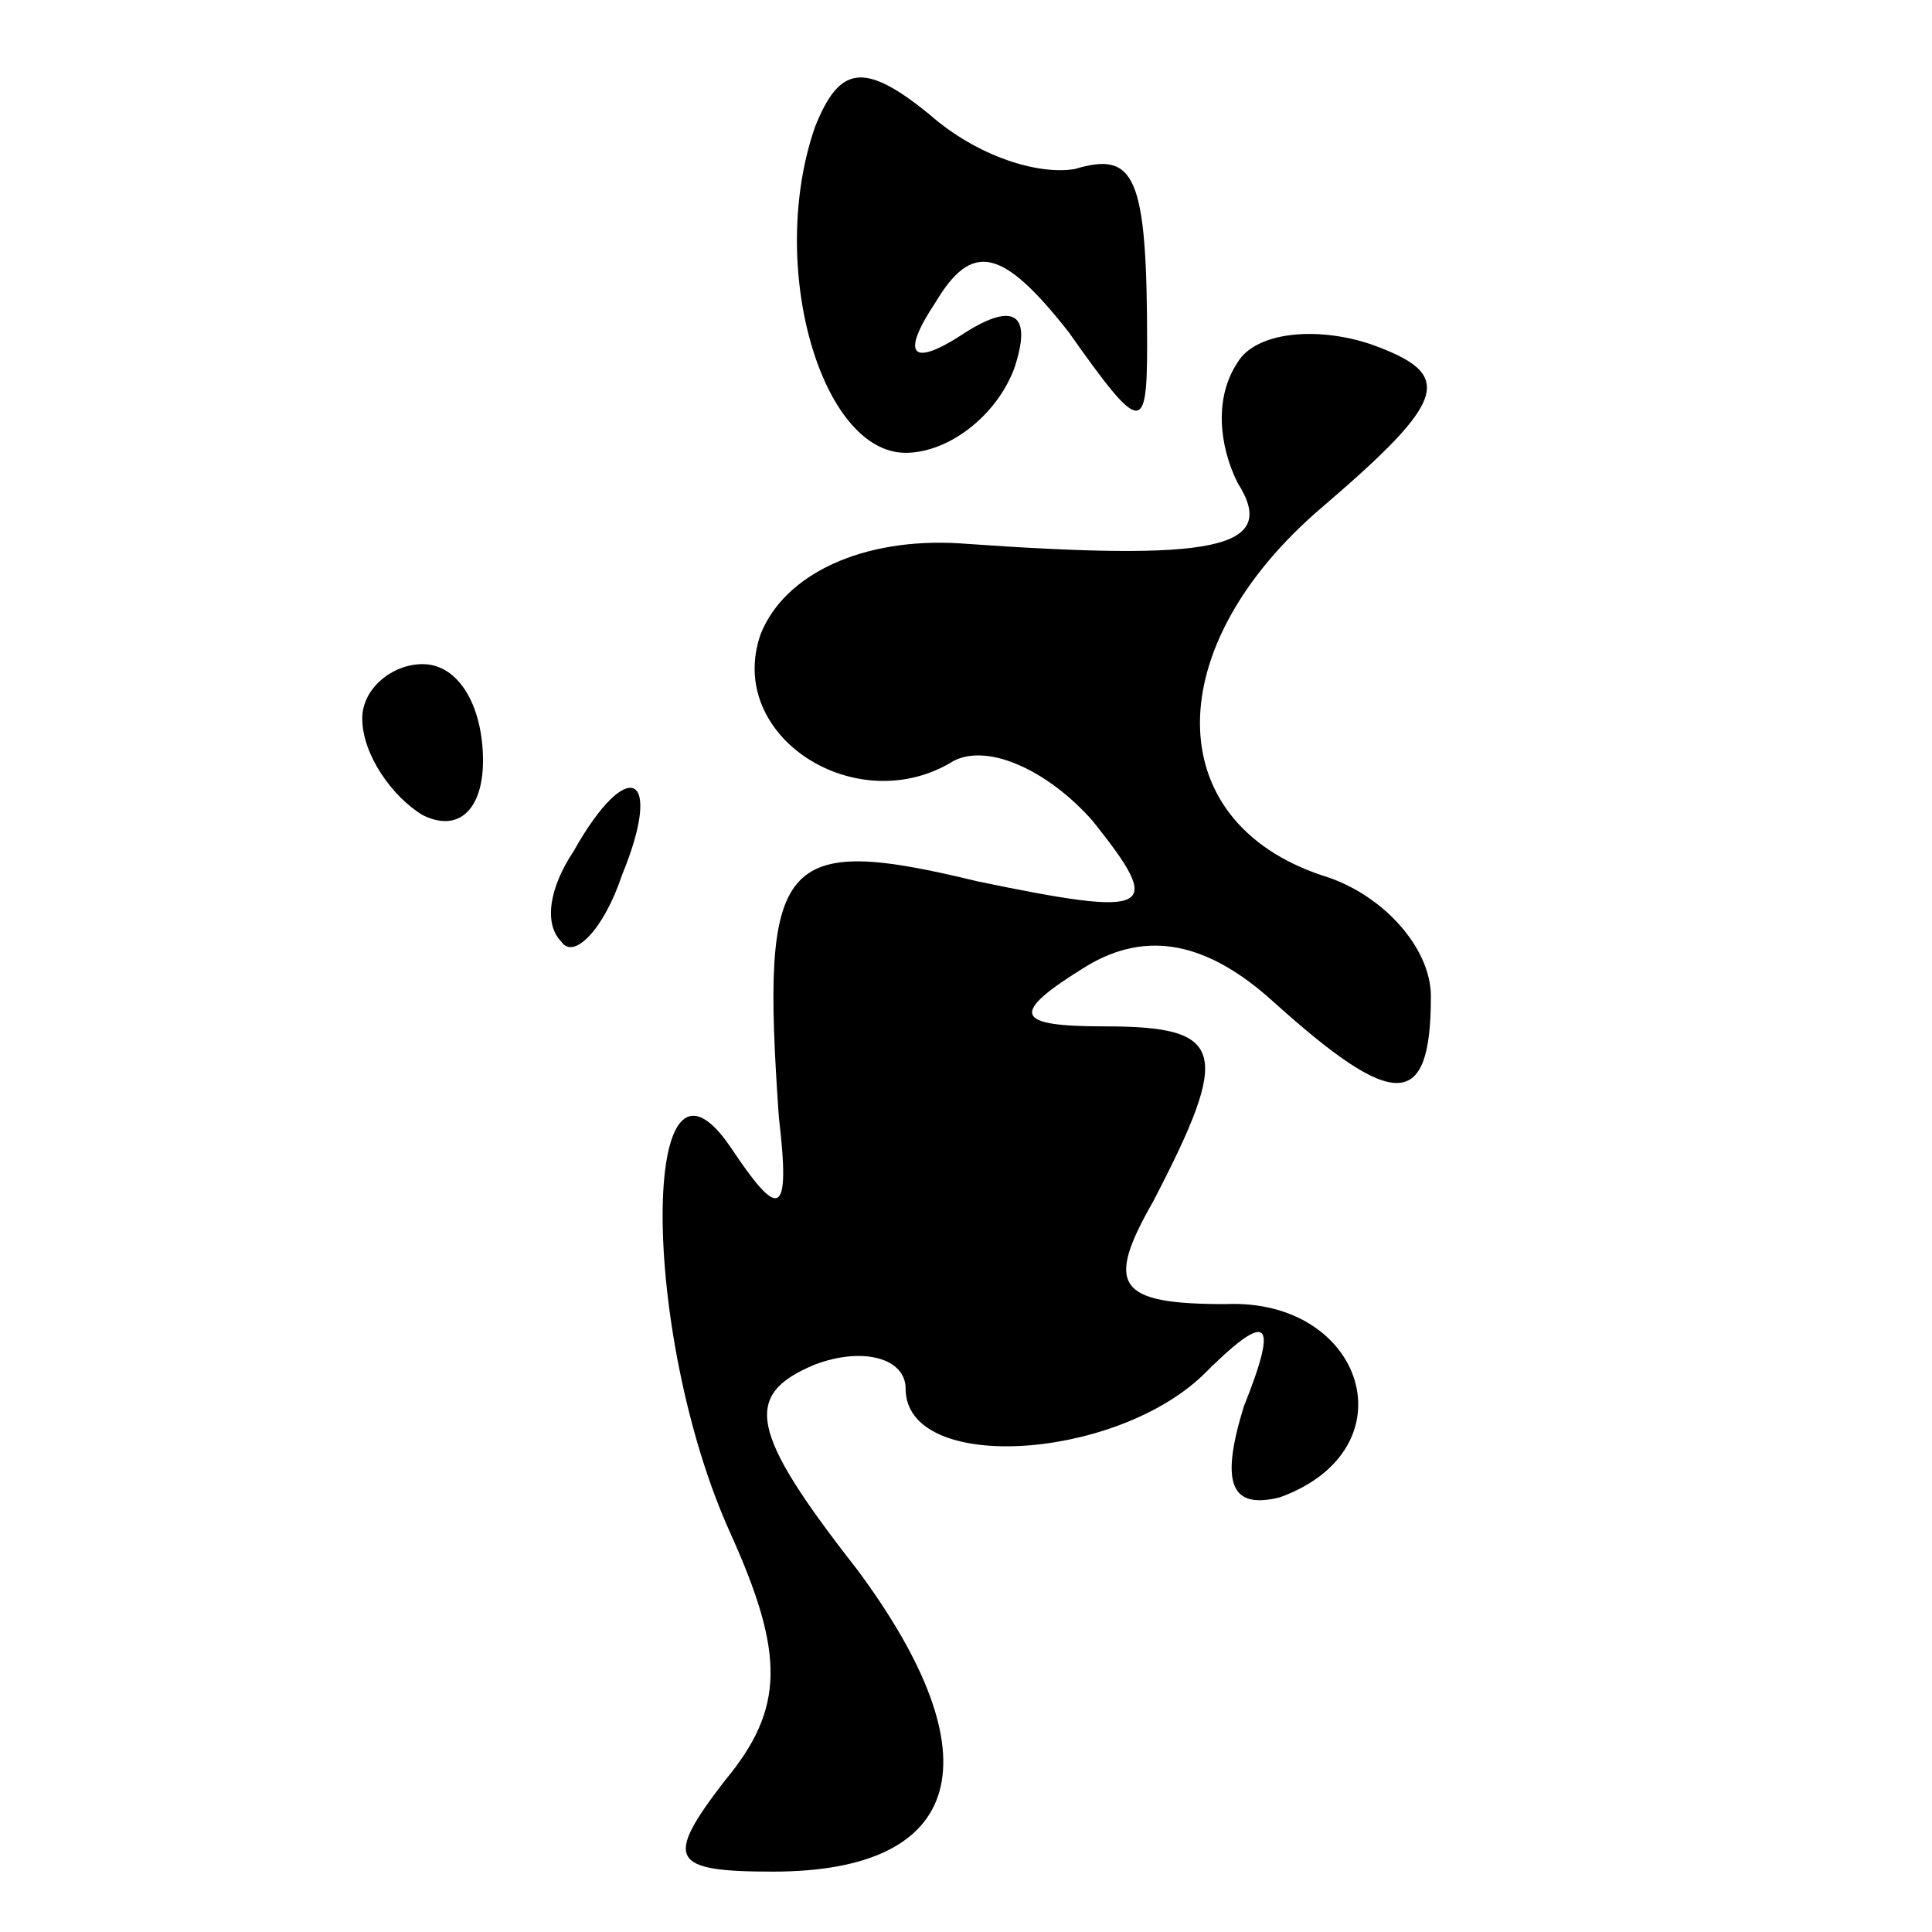 <?xml version="1.0" standalone="no"?>
<!DOCTYPE svg PUBLIC "-//W3C//DTD SVG 20010904//EN"
 "http://www.w3.org/TR/2001/REC-SVG-20010904/DTD/svg10.dtd">
<svg version="1.0" xmlns="http://www.w3.org/2000/svg"
 width="32pt" height="32pt" viewBox="0 0 32 32"
 preserveAspectRatio="xMidYMid meet">
<g transform="translate(0,32) scale(0.1,-0.1)"
fill="#000000" stroke="none">
<path fill="#000000" stroke="none" d="M135 299 c-8 -23 1 -54 15 -54 7 0 15
6 18 14 3 9 0 11 -8 6 -9 -6 -11 -4 -5 5 6 10 11 9 22 -5 12 -17 13 -17 13 -2
0 28 -2 32 -12 29 -6 -1 -16 2 -24 9 -11 9 -15 8 -19 -2z"/>
<path fill="#000000" stroke="none" d="M205 260 c-4 -6 -3 -14 0 -20 7 -11 -4
-13 -46 -10 -16 1 -29 -5 -33 -15 -6 -17 16 -31 32 -21 6 3 16 -2 23 -10 12
-15 10 -16 -19 -10 -33 8 -36 4 -33 -39 2 -17 0 -17 -8 -5 -15 22 -15 -31 0
-64 9 -20 9 -29 -1 -41 -10 -13 -9 -15 8 -15 32 0 37 19 14 50 -18 23 -19 29
-7 34 8 3 15 1 15 -4 0 -14 34 -12 49 2 11 11 13 10 7 -5 -4 -13 -2 -17 6 -15
22 8 14 33 -9 32 -18 0 -20 3 -12 17 13 25 12 29 -8 29 -15 0 -16 2 -3 10 10
6 20 4 31 -6 20 -18 26 -18 26 1 0 8 -8 17 -18 20 -27 9 -27 38 0 61 21 18 22
22 8 27 -9 3 -19 2 -22 -3z"/>
<path fill="#000000" stroke="none" d="M60 201 c0 -6 5 -13 10 -16 6 -3 10 1
10 9 0 9 -4 16 -10 16 -5 0 -10 -4 -10 -9z"/>
<path fill="#000000" stroke="none" d="M95 179 c-4 -6 -5 -12 -2 -15 2 -3 7 2
10 11 7 17 1 20 -8 4z"/>
</g>
</svg>
